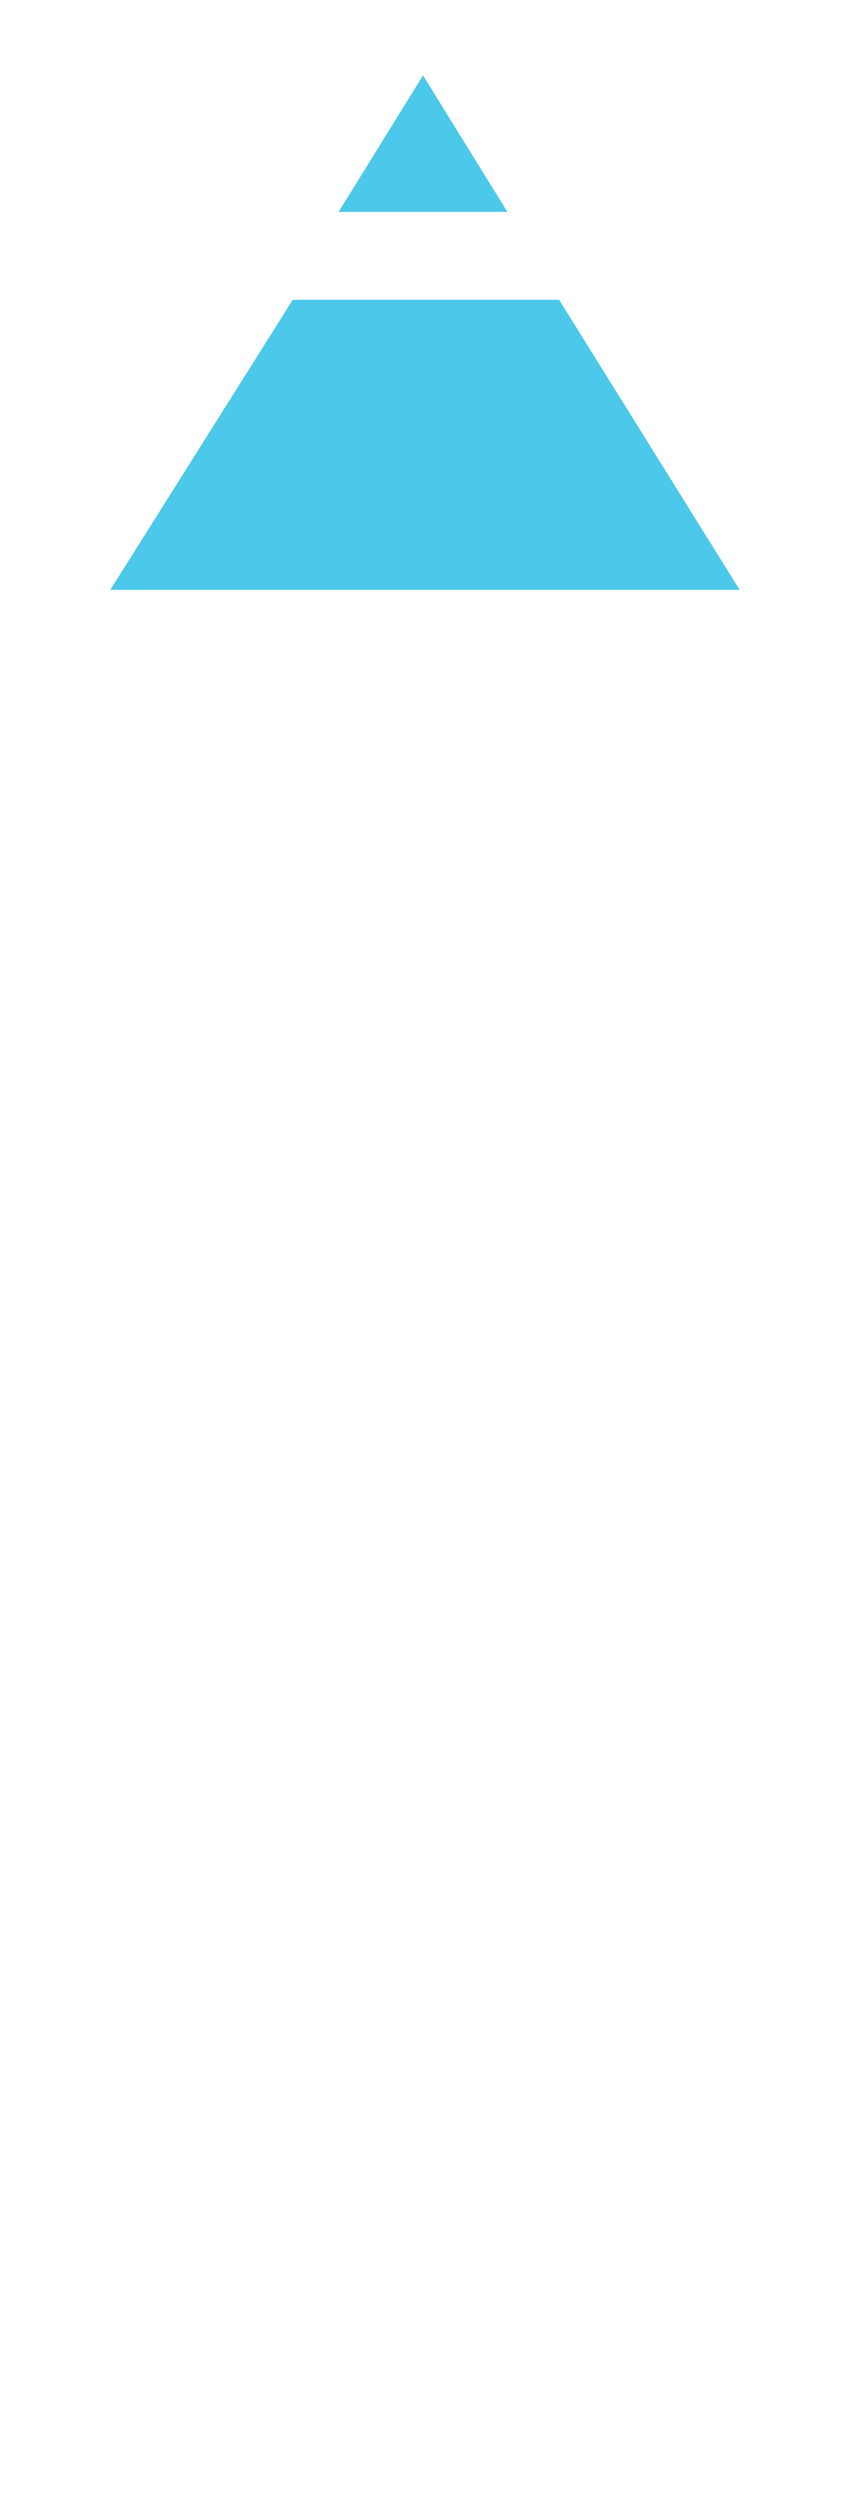 <?xml version="1.0" encoding="utf-8"?>
<!-- Generator: Adobe Illustrator 22.1.0, SVG Export Plug-In . SVG Version: 6.00 Build 0)  -->
<svg version="1.1" id="Layer_4" xmlns="http://www.w3.org/2000/svg" xmlns:xlink="http://www.w3.org/1999/xlink" x="0px" y="0px"
	 viewBox="0 0 86.8 256" style="enable-background:new 0 0 86.8 256;" xml:space="preserve">
<g>
	<g style="opacity:0;">
		<path style="opacity:0;fill:#FFFFFF;" d="M86.8,256h-5.3V66.3c0-0.1,0-0.2-0.1-0.2L43.8,5.6c-0.2-0.3-0.6-0.3-0.7,0L5.4,66.1
			c0,0.1-0.1,0.1-0.1,0.2V256H0V66.3c0-1.1,0.3-2.1,0.9-3.1L38.5,2.7C39.6,1,41.4,0,43.4,0c2,0,3.8,1,4.9,2.7l37.6,60.6
			c0.6,0.9,0.9,2,0.9,3.1V256z"/>
		<rect x="2.7" y="62.4" style="opacity:0;fill:#FFFFFF;" width="81.5" height="5.3"/>
		<rect x="27.8" y="23.3" style="opacity:0;fill:#FFFFFF;" width="31.1" height="5.3"/>
		<path style="opacity:0;fill:#FFFFFF;" d="M26.1,256h-5.9V118.6c0-1.6,1.3-3,3-3h0c1.6,0,3,1.3,3,3V256z"/>
		<path style="opacity:0;fill:#FFFFFF;" d="M47.1,256h-5.9v-99.4c0-1.6,1.3-3,3-3h0c1.6,0,3,1.3,3,3V256z"/>
		<path style="opacity:0;fill:#FFFFFF;" d="M68.1,256h-5.9V91.6c0-1.6,1.3-3,3-3l0,0c1.6,0,3,1.3,3,3V256z"/>
	</g>
	<g>
		<path style="fill:#4BC8EA;" d="M34.7,21.7l8.6-13.9c0,0,0.1-0.1,0.1,0l8.6,13.9H34.7z"/>
		<polygon style="fill:#4BC8EA;" points="11.3,60.4 30,30.7 57.3,30.7 75.8,60.4 		"/>
	</g>
</g>
</svg>
